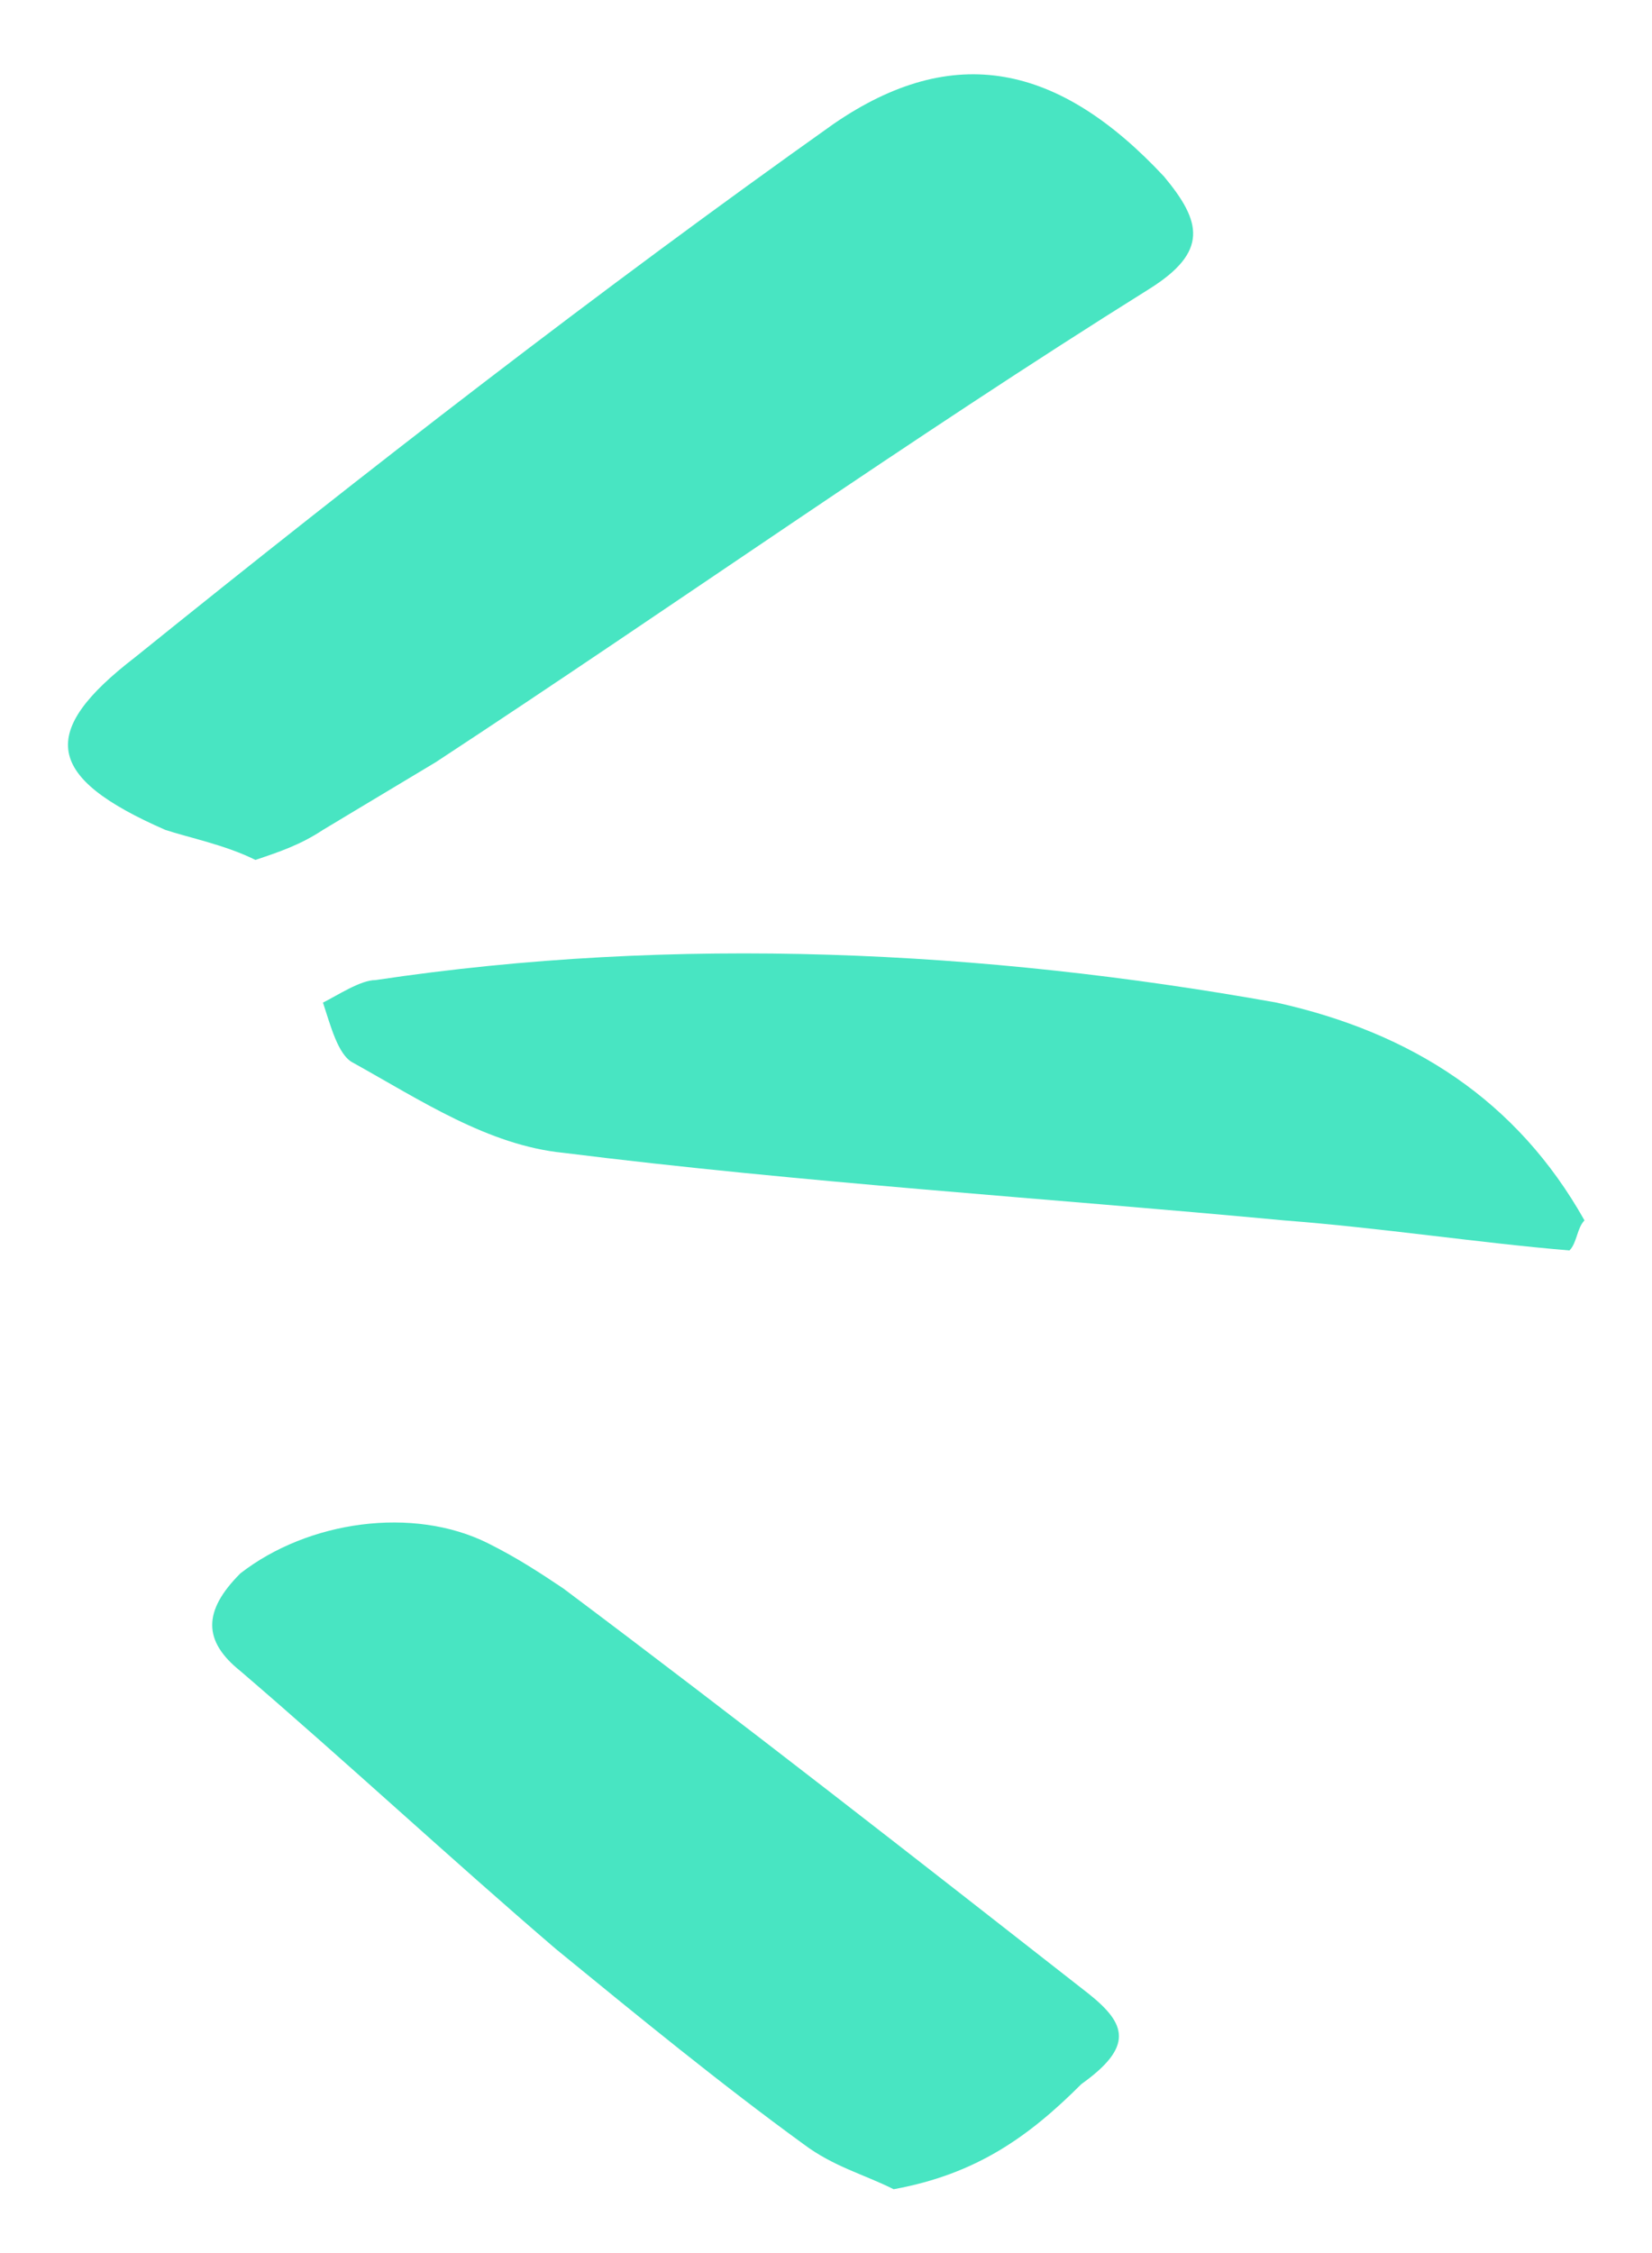 <svg width="22" height="30" viewBox="0 0 22 30" fill="none" xmlns="http://www.w3.org/2000/svg">
<g clip-path="url(#clip0_1979_3527)">
<path d="M3.401 11.45C3.701 11.35 4.001 11.25 4.301 11.05C4.801 10.75 5.301 10.45 5.801 10.15C9.001 8.05 12.101 5.85 15.301 3.85C16.101 3.35 16.001 2.95 15.501 2.35C14.101 0.85 12.701 0.55 11.101 1.65C8.001 3.85 4.901 6.25 1.801 8.75C0.501 9.75 0.601 10.35 2.201 11.05C2.501 11.15 3.001 11.25 3.401 11.45Z" fill="#48E5C2"/>
<path d="M14.501 26.55C12.201 24.75 9.901 22.95 7.501 21.15C7.201 20.95 6.901 20.75 6.501 20.55C5.501 20.05 4.101 20.25 3.201 20.95C2.701 21.45 2.701 21.85 3.201 22.25C4.601 23.45 6.001 24.75 7.401 25.95C8.501 26.85 9.601 27.75 10.701 28.55C11.101 28.85 11.501 28.95 11.901 29.15C13.001 28.95 13.701 28.45 14.401 27.75C15.101 27.25 15.001 26.95 14.501 26.55Z" fill="#48E5C2"/>
<path d="M5.001 13.05C4.801 13.05 4.501 13.25 4.301 13.35C4.401 13.65 4.501 14.05 4.701 14.15C5.601 14.65 6.501 15.25 7.501 15.35C10.701 15.75 13.901 15.95 17.101 16.25C18.401 16.35 19.701 16.55 20.901 16.65C21.001 16.55 21.001 16.35 21.101 16.25C20.201 14.65 18.801 13.75 17.001 13.35C13.101 12.65 9.001 12.45 5.001 13.05Z" fill="#48E5C2"/>
</g>
<defs>
<clipPath id="clip0_1979_3527">
<rect width="20.2" height="28.3" fill="white" transform="translate(0.9 0.85)"/>
</clipPath>
</defs>
</svg>

